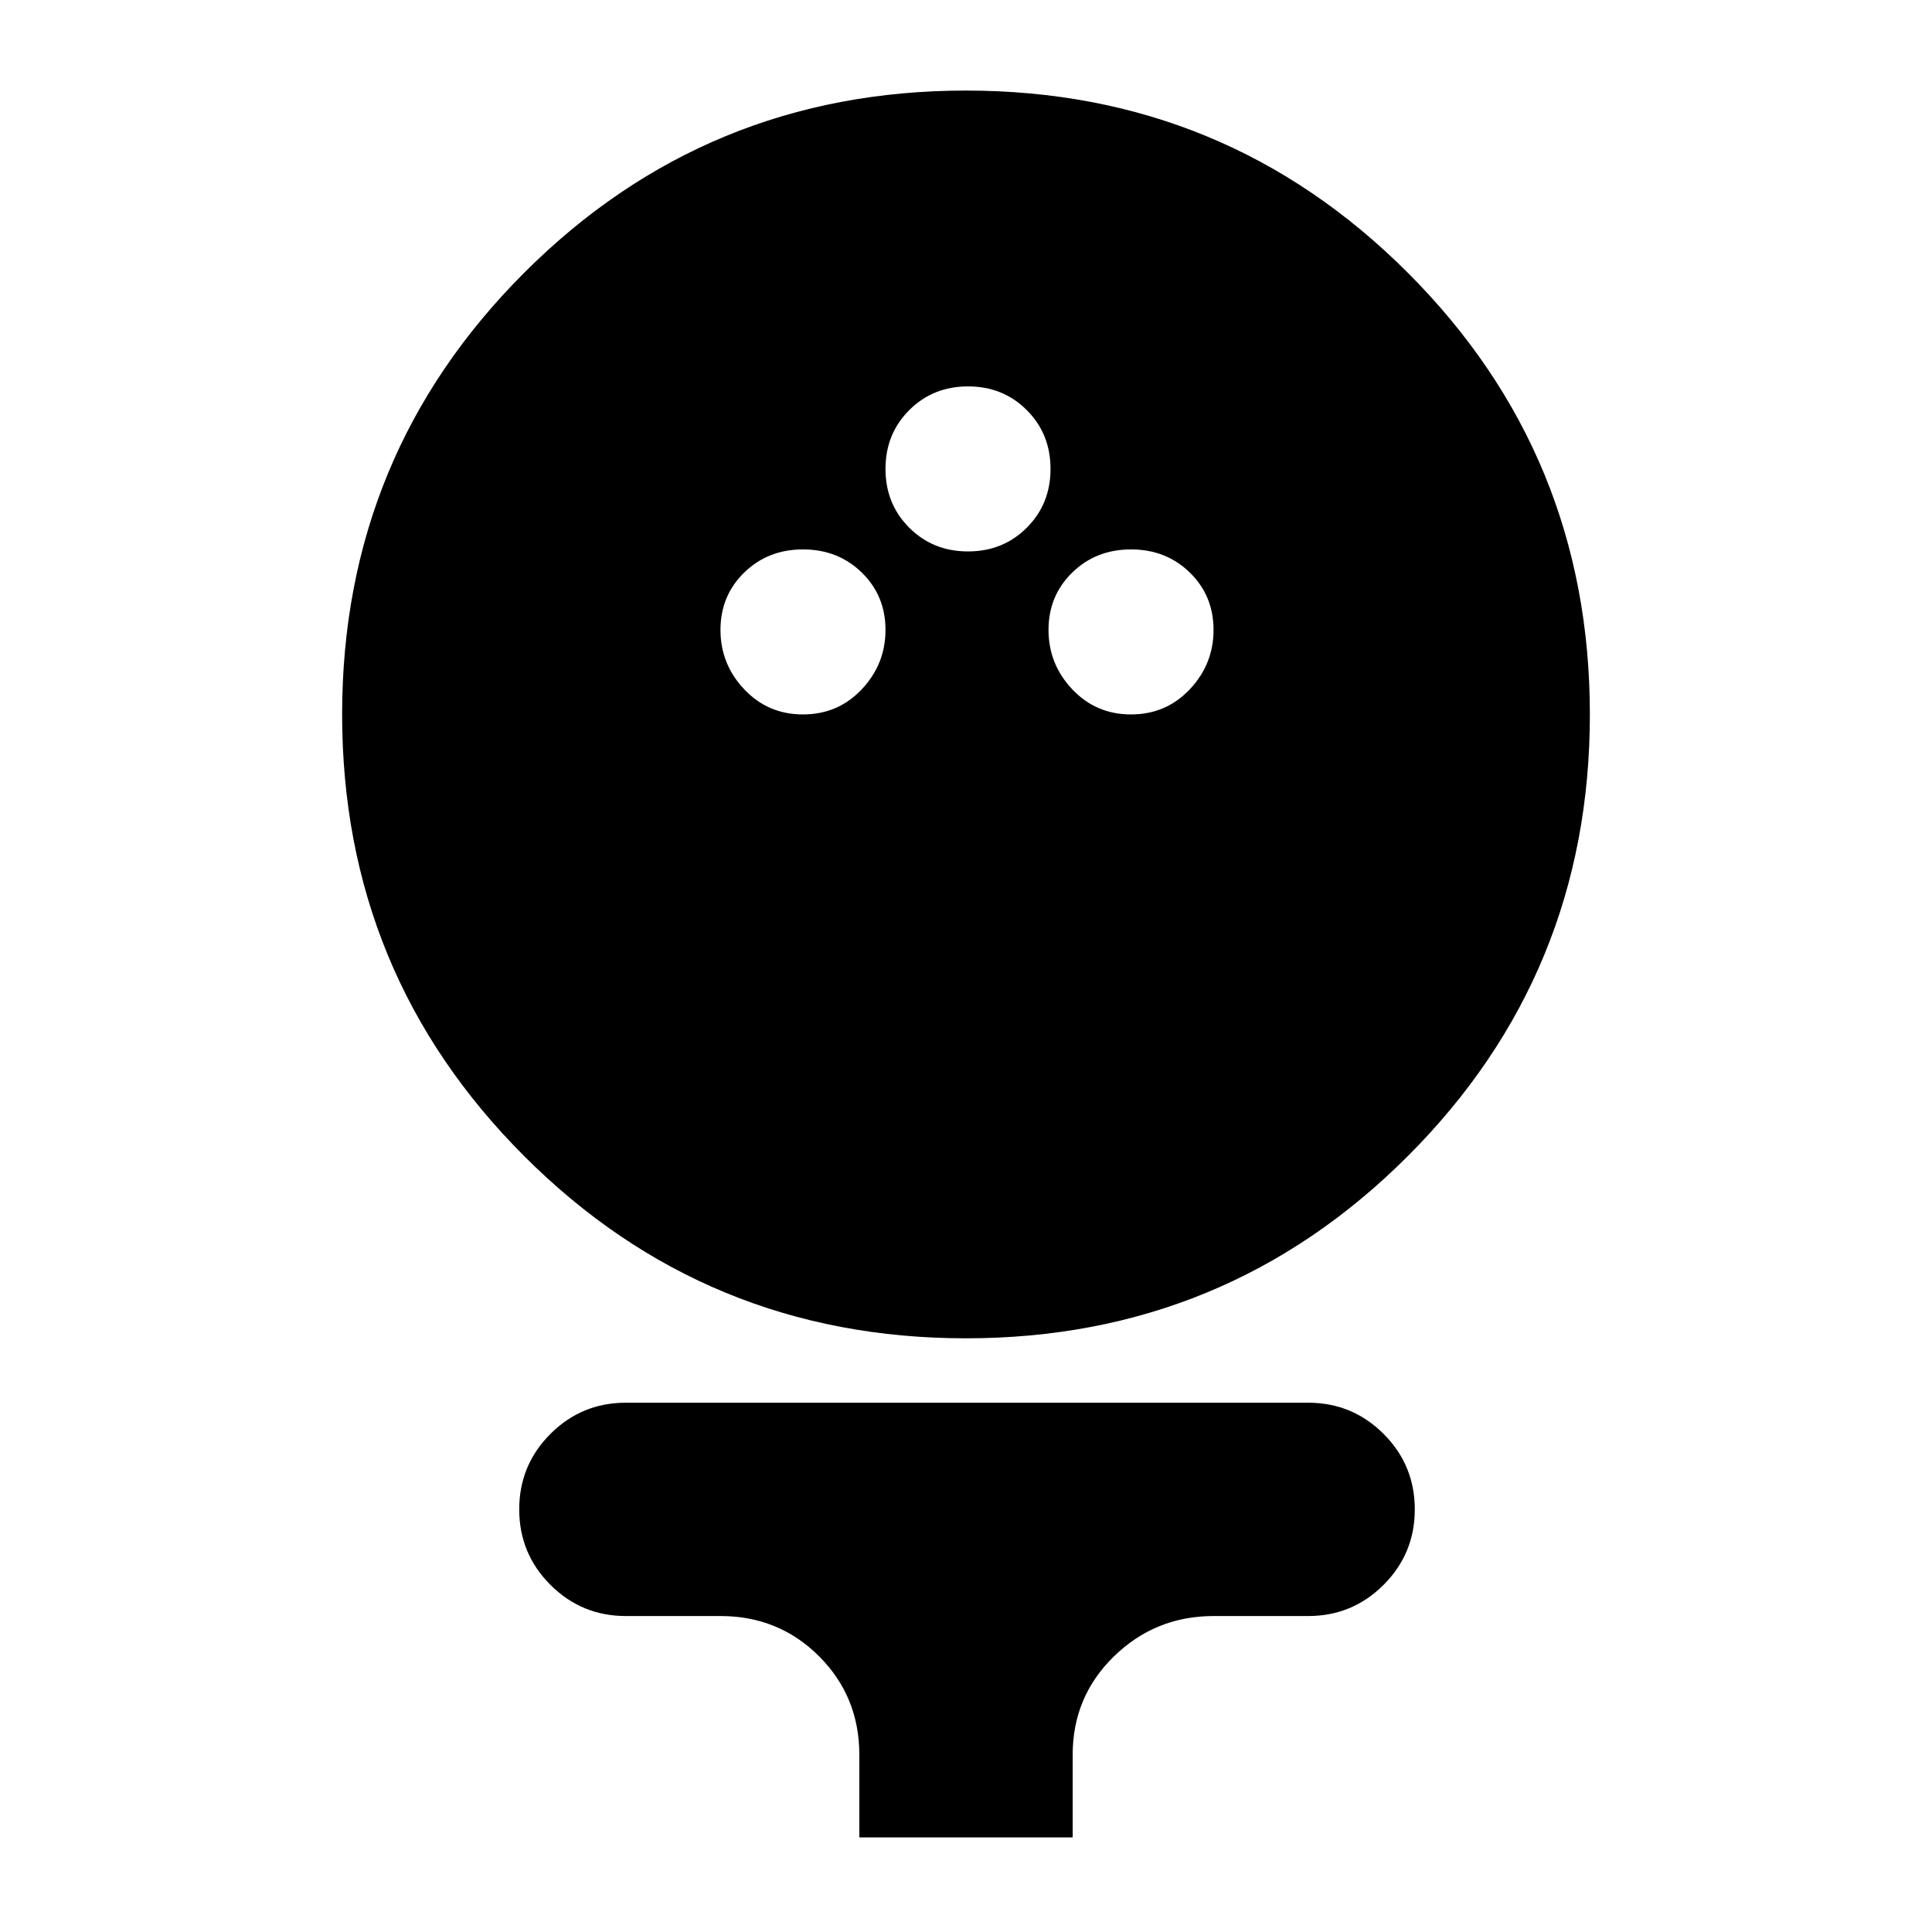 <svg xmlns="http://www.w3.org/2000/svg" height="24" viewBox="0 -960 960 960" width="24"><path d="M480-295q-129 0-219.5-90.5T170-605q0-129 90.5-219.5T480-915q129 0 219.5 90.5T790-605q0 129-90.5 219.5T480-295Zm-81-310q17.42 0 29.21-12.5T440-647q0-17-11.79-28.5T399-687q-17.42 0-29.21 11.5T358-647q0 17 11.79 29.5T399-605Zm163 0q17.42 0 29.21-12.5T603-647q0-17-11.79-28.5T562-687q-17.42 0-29.21 11.5T521-647q0 17 11.79 29.5T562-605Zm-81-81q17.42 0 29.21-11.79T522-727q0-17.42-11.79-29.21T481-768q-17.42 0-29.21 11.79T440-727q0 17.42 11.79 29.21T481-686ZM427-47v-41q0-29-20-49t-49-20h-47q-22 0-37.5-15.5T258-210q0-22 15.5-37.5T311-263h339q22 0 37.5 15.5T703-210q0 22-15.5 37.5T650-157h-47q-28.87 0-49.44 20Q533-117 533-88v41H427Z"/></svg>